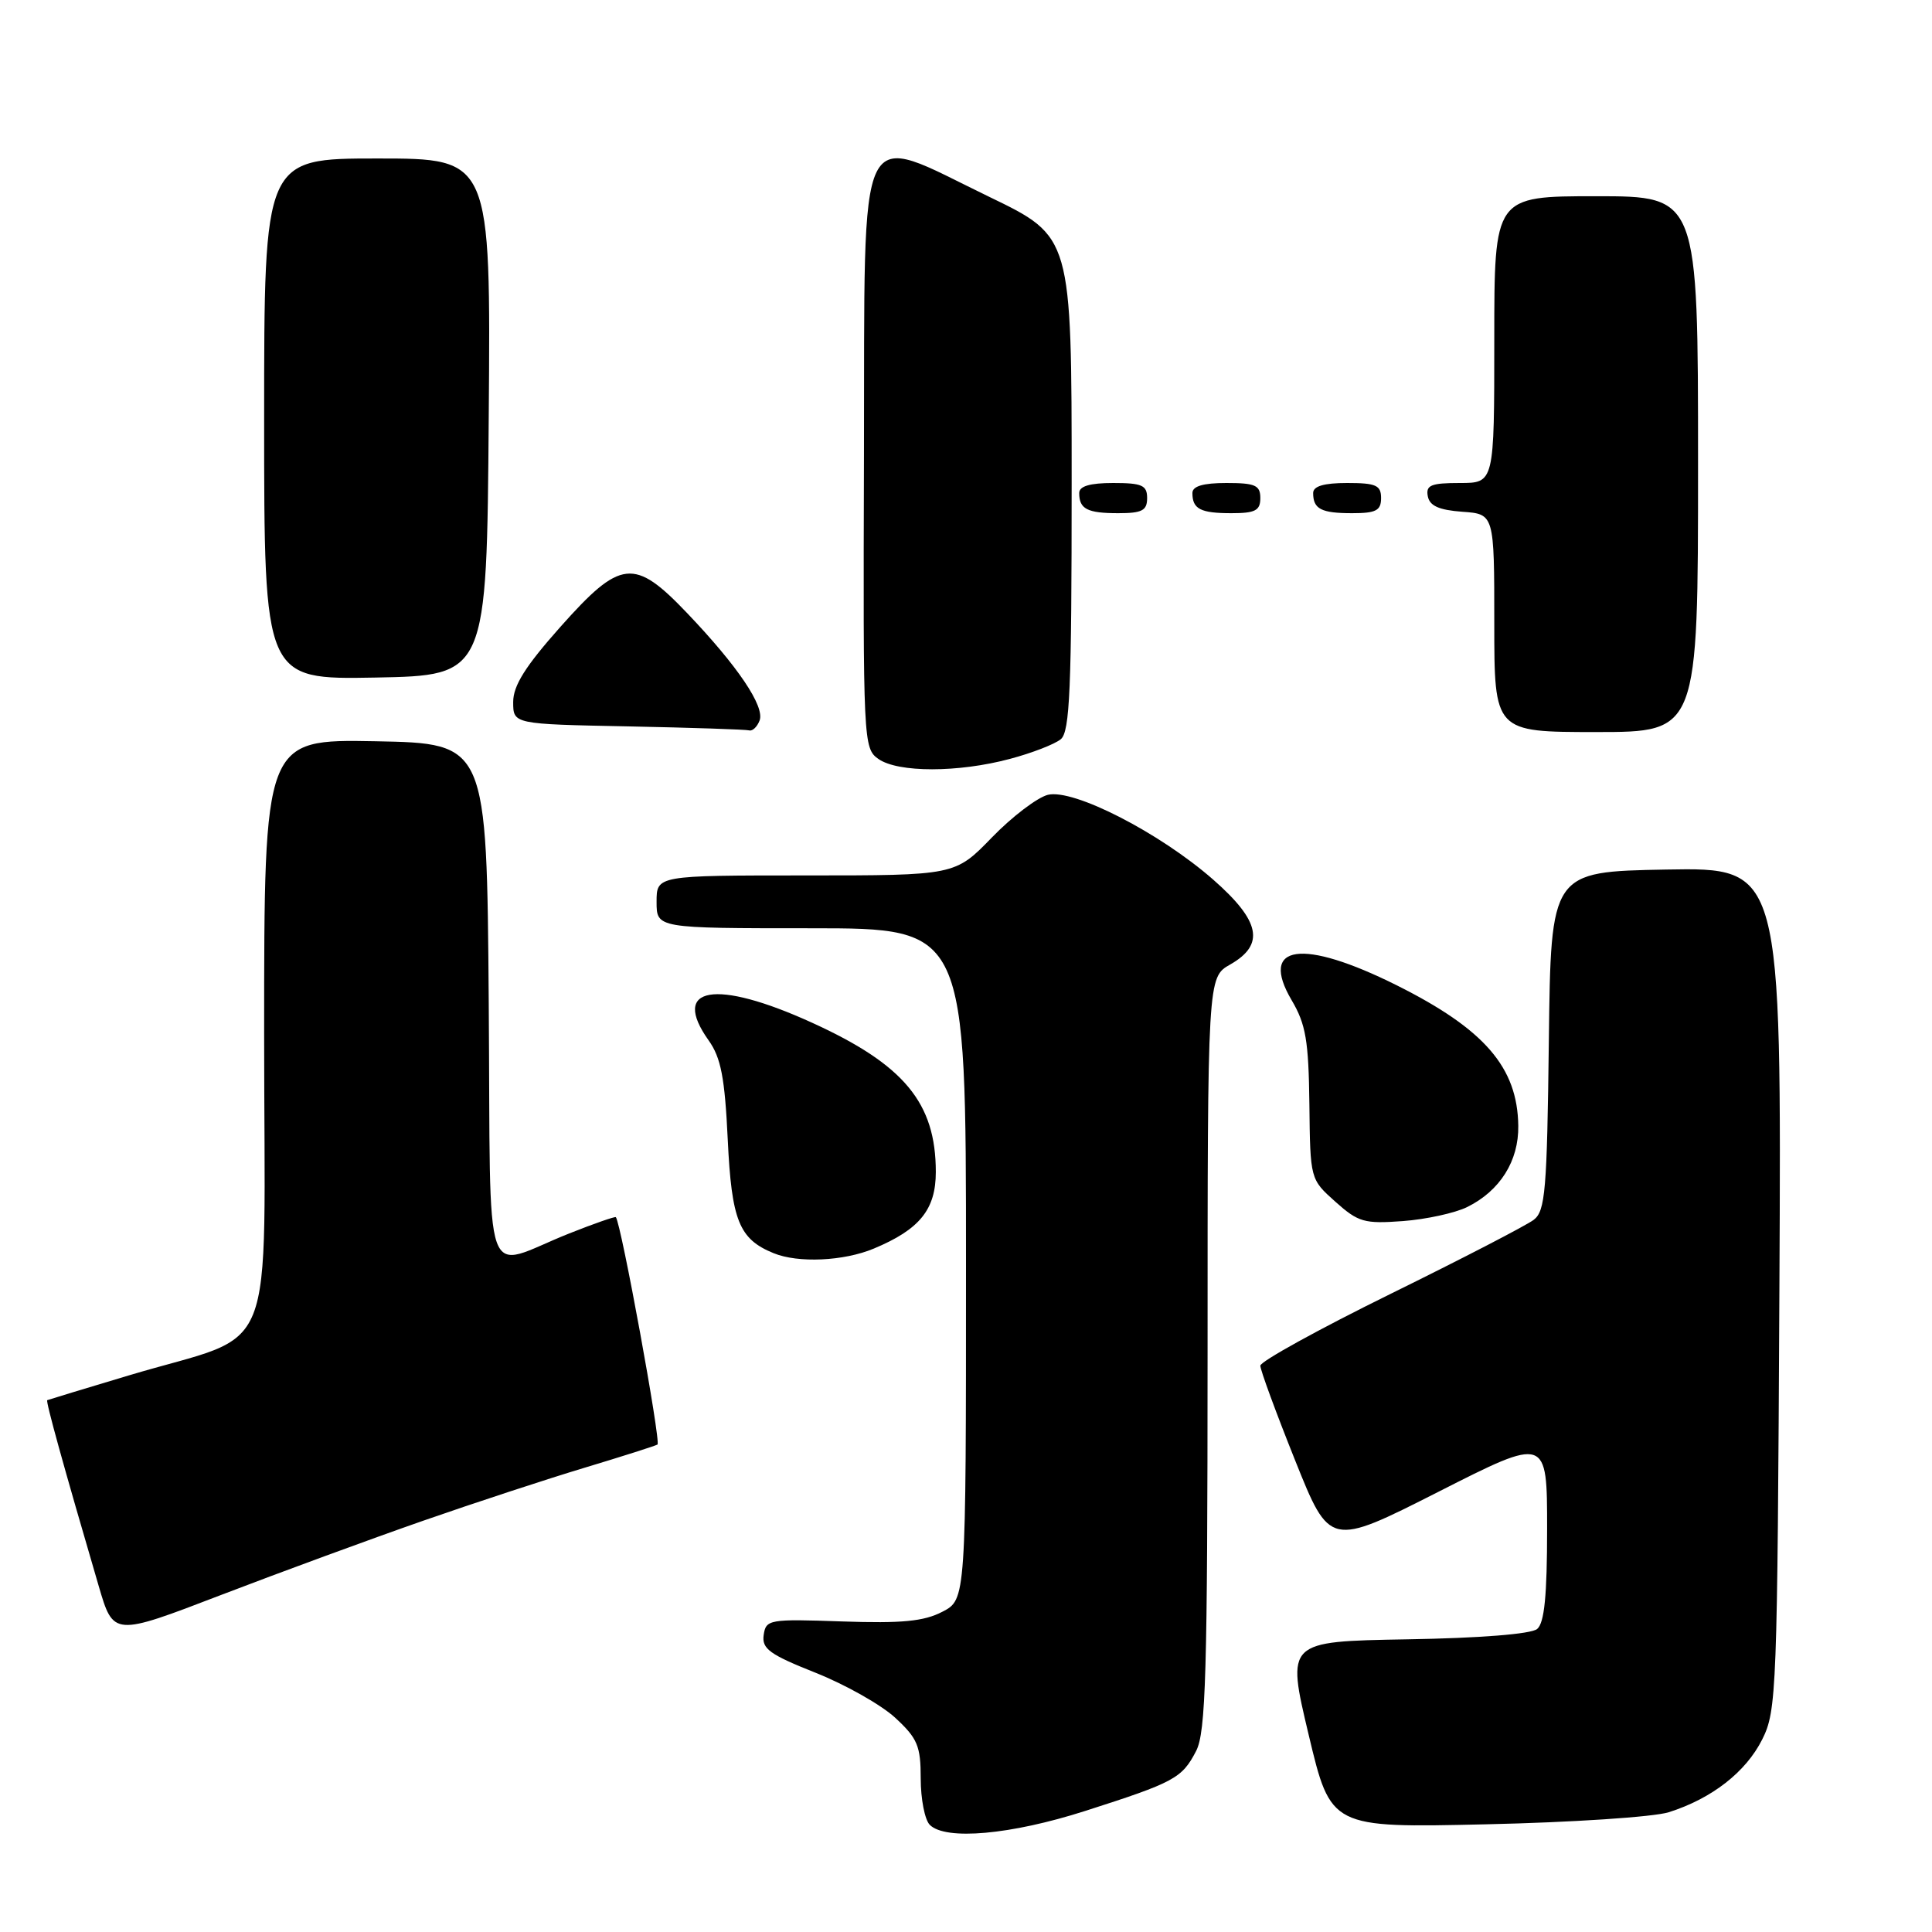 <?xml version="1.0" encoding="UTF-8" standalone="no"?>
<!DOCTYPE svg PUBLIC "-//W3C//DTD SVG 1.1//EN" "http://www.w3.org/Graphics/SVG/1.1/DTD/svg11.dtd" >
<svg xmlns="http://www.w3.org/2000/svg" xmlns:xlink="http://www.w3.org/1999/xlink" version="1.1" viewBox="0 0 256 256">
 <g >
 <path fill="currentColor"
d=" M 143.79 239.96 C 155.62 236.17 156.62 235.63 158.49 232.02 C 159.78 229.53 160.00 221.75 160.01 179.30 C 160.01 129.50 160.01 129.50 163.01 127.80 C 167.64 125.16 167.02 122.05 160.75 116.55 C 153.65 110.33 142.23 104.48 138.84 105.32 C 137.44 105.68 134.09 108.22 131.42 110.98 C 126.55 116.00 126.55 116.00 106.78 116.00 C 87.00 116.00 87.00 116.00 87.00 119.50 C 87.00 123.00 87.00 123.00 107.50 123.00 C 128.00 123.00 128.00 123.00 128.00 167.47 C 128.00 211.95 128.00 211.95 124.86 213.57 C 122.42 214.84 119.50 215.12 111.61 214.85 C 101.90 214.51 101.49 214.59 101.19 216.65 C 100.93 218.47 101.98 219.23 108.07 221.65 C 112.02 223.22 116.77 225.90 118.63 227.62 C 121.58 230.35 122.00 231.35 122.00 235.67 C 122.00 238.38 122.54 241.14 123.20 241.80 C 125.29 243.89 133.93 243.12 143.79 239.96 Z  M 221.12 240.13 C 226.83 238.32 231.33 234.81 233.50 230.49 C 235.42 226.66 235.51 224.20 235.78 170.72 C 236.06 114.95 236.06 114.95 220.78 115.22 C 205.50 115.50 205.50 115.50 205.23 137.90 C 204.99 157.77 204.76 160.46 203.23 161.63 C 202.28 162.36 193.74 166.78 184.25 171.45 C 174.76 176.12 167.00 180.40 167.00 180.96 C 167.00 181.53 169.07 187.16 171.60 193.48 C 176.20 204.97 176.20 204.97 190.60 197.67 C 205.00 190.36 205.00 190.36 205.00 202.56 C 205.00 211.45 204.64 215.05 203.68 215.85 C 202.88 216.52 196.10 217.06 186.41 217.22 C 170.46 217.50 170.46 217.50 173.40 229.85 C 176.34 242.20 176.34 242.20 196.92 241.73 C 208.24 241.48 219.13 240.76 221.12 240.13 Z  M 56.00 201.53 C 62.88 199.13 72.55 195.96 77.50 194.47 C 82.45 192.98 86.78 191.60 87.12 191.41 C 87.61 191.12 82.29 162.03 81.60 161.28 C 81.49 161.17 78.72 162.13 75.45 163.43 C 63.70 168.09 65.06 172.01 64.76 132.81 C 64.50 98.50 64.50 98.50 49.75 98.22 C 35.00 97.95 35.00 97.95 35.00 136.96 C 35.00 181.64 37.15 176.22 17.00 182.27 C 11.22 184.00 6.39 185.47 6.26 185.53 C 6.03 185.64 8.42 194.26 13.08 210.16 C 15.03 216.82 15.03 216.82 29.27 211.35 C 37.09 208.35 49.12 203.93 56.00 201.53 Z  M 115.77 165.45 C 121.86 162.91 124.00 160.27 124.00 155.29 C 124.00 146.13 119.80 141.07 107.59 135.51 C 94.80 129.68 88.81 130.71 93.90 137.86 C 95.53 140.15 96.04 142.79 96.43 150.99 C 96.94 161.73 97.93 164.19 102.50 166.05 C 105.75 167.39 111.80 167.11 115.77 165.45 Z  M 194.41 159.94 C 198.76 157.79 201.25 153.83 201.18 149.18 C 201.08 141.43 196.71 136.38 185.10 130.57 C 172.55 124.30 166.78 125.12 171.16 132.55 C 173.03 135.72 173.40 137.91 173.50 146.29 C 173.61 156.26 173.61 156.26 176.95 159.24 C 179.98 161.95 180.78 162.18 185.89 161.80 C 188.98 161.57 192.81 160.73 194.41 159.94 Z  M 133.81 100.56 C 136.72 99.79 139.76 98.61 140.56 97.95 C 141.76 96.95 142.00 91.33 142.00 64.06 C 142.00 31.36 142.00 31.36 131.12 26.10 C 113.22 17.46 114.61 14.60 114.48 60.32 C 114.36 98.35 114.40 99.17 116.40 100.57 C 119.00 102.39 126.96 102.39 133.81 100.56 Z  M 100.65 95.47 C 101.36 93.61 97.76 88.27 91.06 81.25 C 84.03 73.88 82.25 74.08 74.25 83.07 C 69.61 88.29 68.00 90.85 68.00 93.02 C 68.00 95.95 68.00 95.95 83.25 96.25 C 91.64 96.42 98.85 96.66 99.28 96.78 C 99.71 96.90 100.33 96.31 100.65 95.47 Z  M 225.00 61.50 C 225.00 26.00 225.00 26.00 211.50 26.00 C 198.00 26.00 198.00 26.00 198.00 45.00 C 198.00 64.00 198.00 64.00 193.43 64.00 C 189.61 64.00 188.91 64.29 189.19 65.75 C 189.43 67.03 190.66 67.58 193.76 67.81 C 198.00 68.11 198.00 68.11 198.00 82.56 C 198.00 97.00 198.00 97.00 211.50 97.00 C 225.00 97.00 225.00 97.00 225.00 61.50 Z  M 64.76 55.25 C 65.03 21.00 65.03 21.00 50.01 21.00 C 35.00 21.00 35.00 21.00 35.00 55.53 C 35.00 90.05 35.00 90.05 49.75 89.78 C 64.50 89.50 64.50 89.50 64.76 55.25 Z  M 152.00 66.00 C 152.00 64.30 151.33 64.00 147.50 64.00 C 144.42 64.00 143.00 64.42 143.00 65.33 C 143.00 67.45 144.07 68.00 148.17 68.00 C 151.33 68.00 152.00 67.65 152.00 66.00 Z  M 167.00 66.00 C 167.00 64.30 166.33 64.00 162.50 64.00 C 159.42 64.00 158.00 64.42 158.00 65.33 C 158.00 67.45 159.07 68.00 163.17 68.00 C 166.33 68.00 167.00 67.65 167.00 66.00 Z  M 183.00 66.00 C 183.00 64.30 182.33 64.00 178.50 64.00 C 175.42 64.00 174.00 64.42 174.00 65.33 C 174.00 67.45 175.07 68.00 179.17 68.00 C 182.33 68.00 183.00 67.65 183.00 66.00 Z "/>
</g>
</svg>